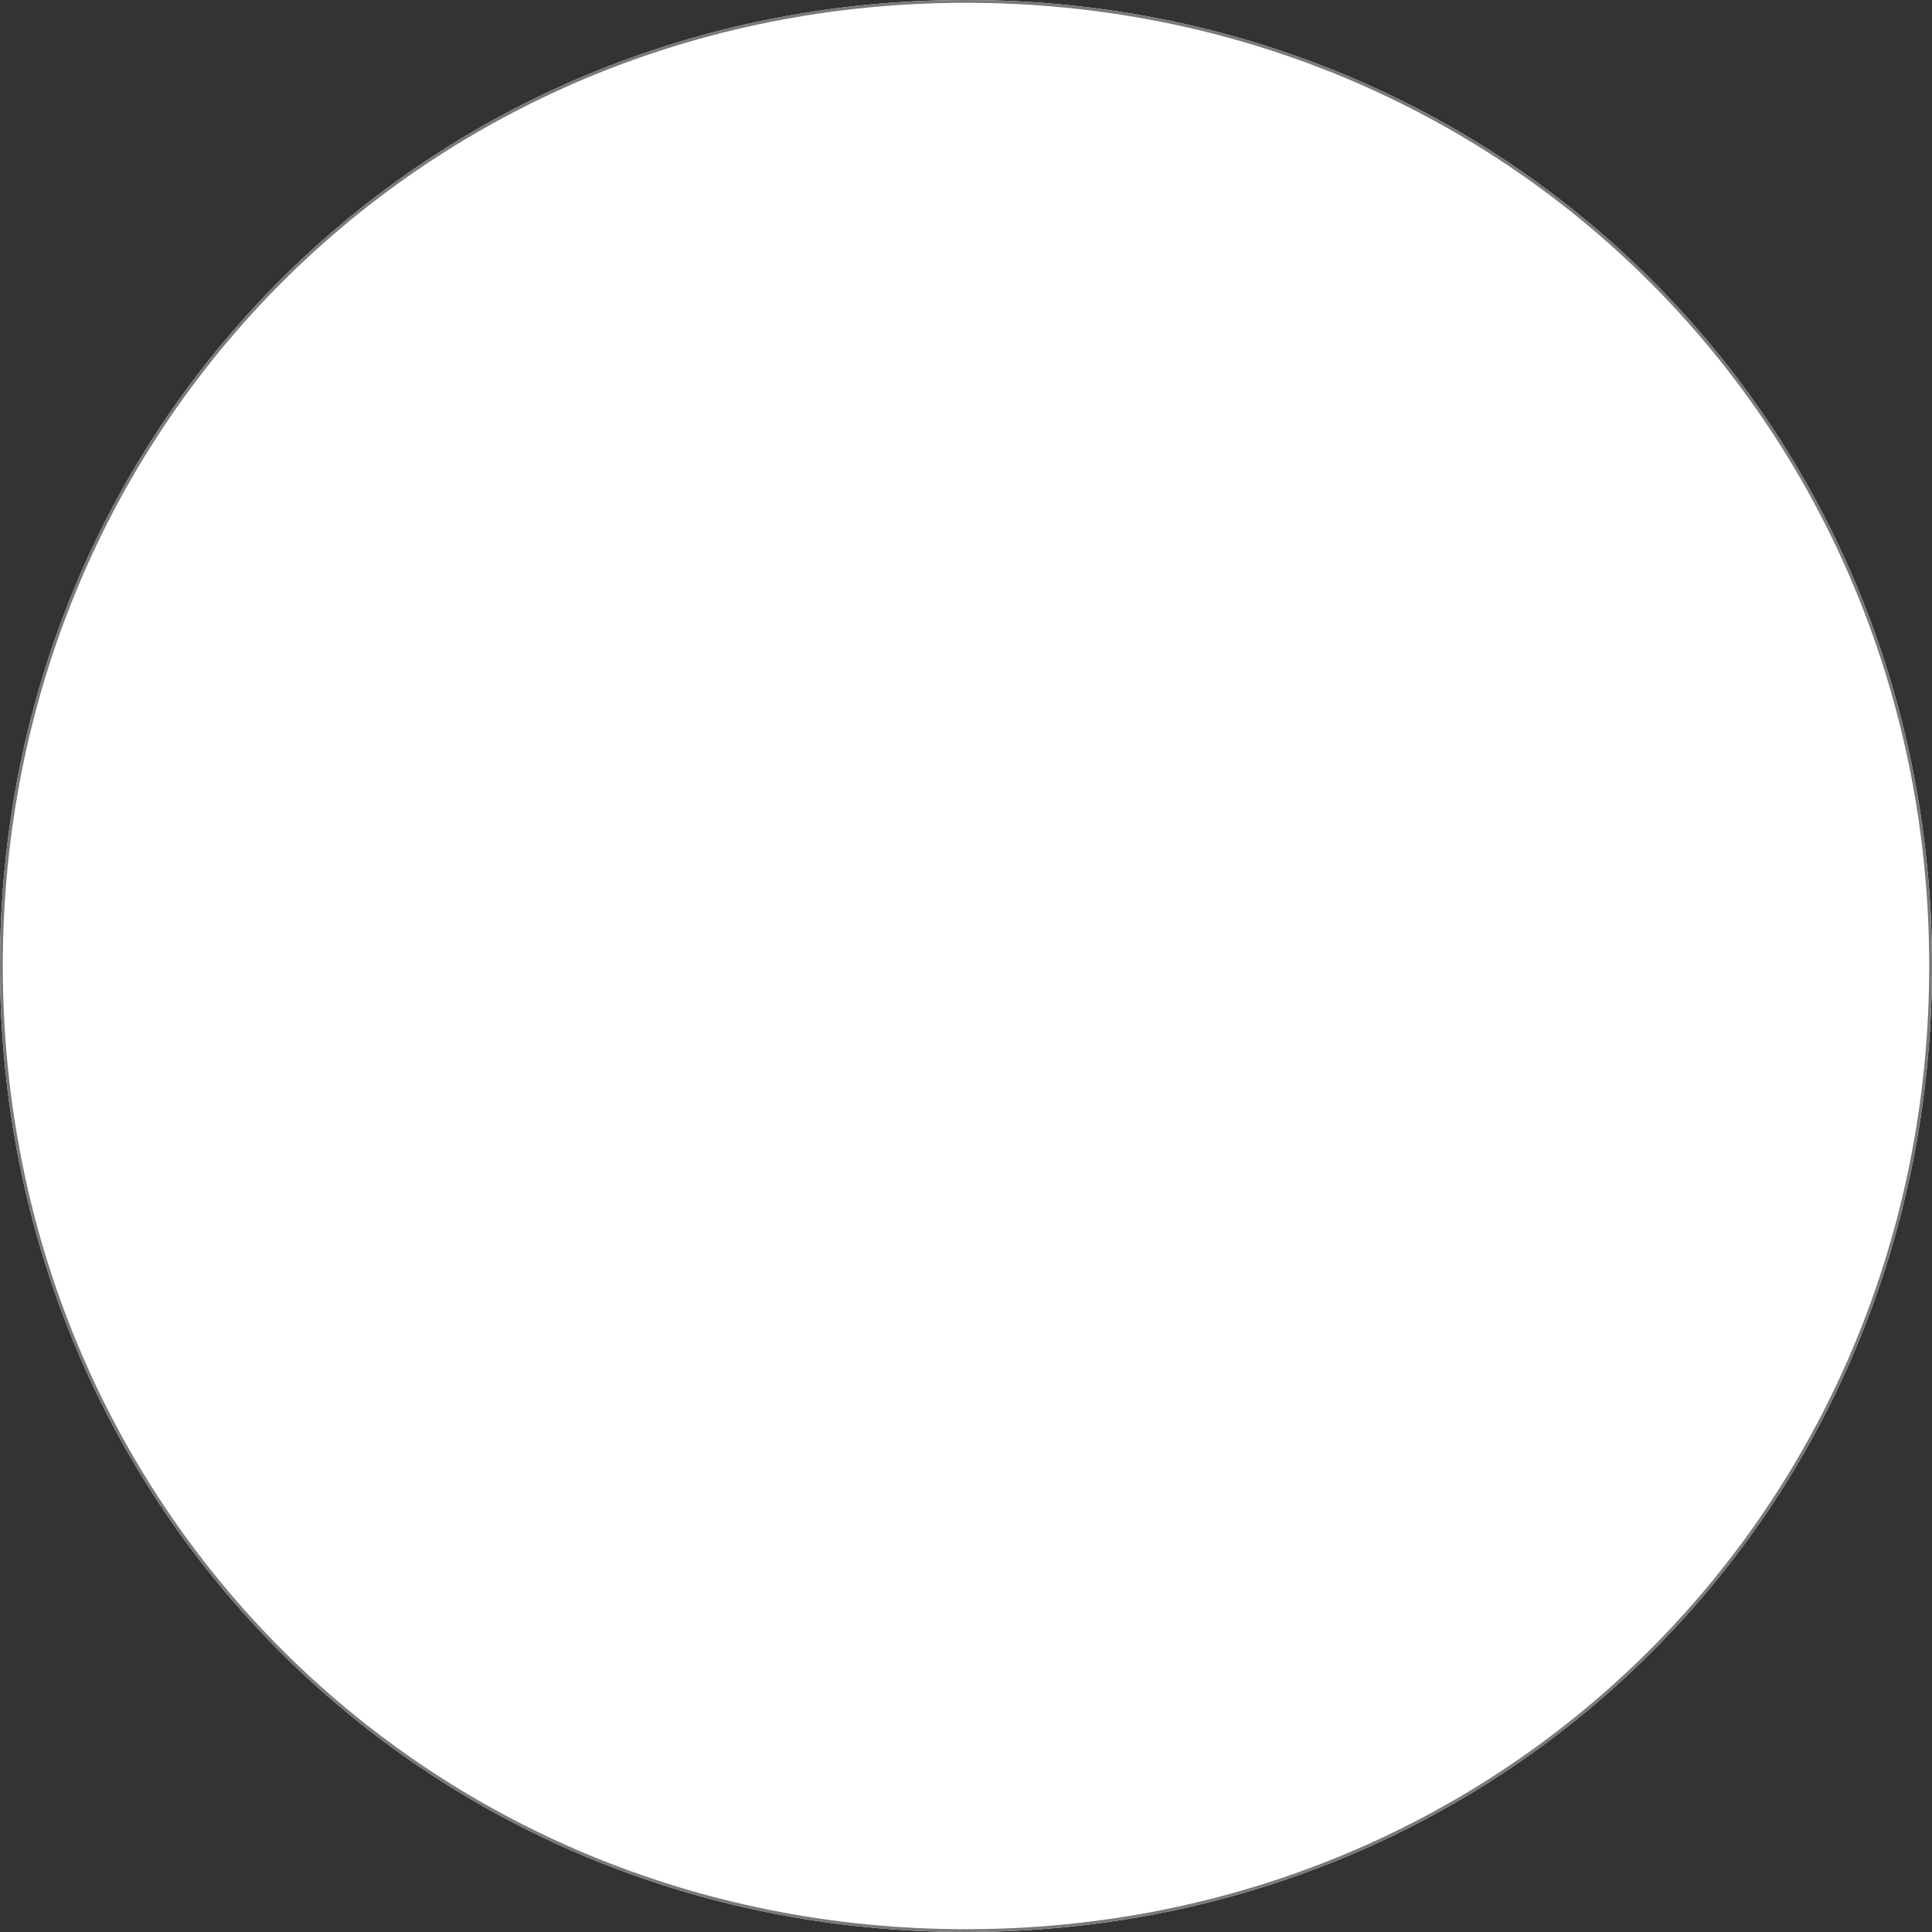 ﻿<?xml version="1.0" encoding="utf-8"?>
<svg version="1.1" xmlns:xlink="http://www.w3.org/1999/xlink" width="690px" height="690px" xmlns="http://www.w3.org/2000/svg">
  <rect width="100%" height="100%" fill="#333333" stroke="none"/>
  <g transform="matrix(1 0 0 1 -615 -260 )">
    <path d="M 960 260  C 1153.2 260  1305 411.8  1305 605  C 1305 798.2  1153.2 950  960 950  C 766.8 950  615 798.2  615 605  C 615 411.8  766.8 260  960 260  Z " fill-rule="nonzero" fill="#ffffff" stroke="none" />
    <path d="M 960 260.5  C 1152.92 260.5  1304.5 412.08  1304.5 605  C 1304.5 797.92  1152.92 949.5  960 949.5  C 767.08 949.5  615.5 797.92  615.5 605  C 615.5 412.08  767.08 260.5  960 260.5  Z " stroke-width="1" stroke="#797979" fill="none" />
  </g>
</svg>